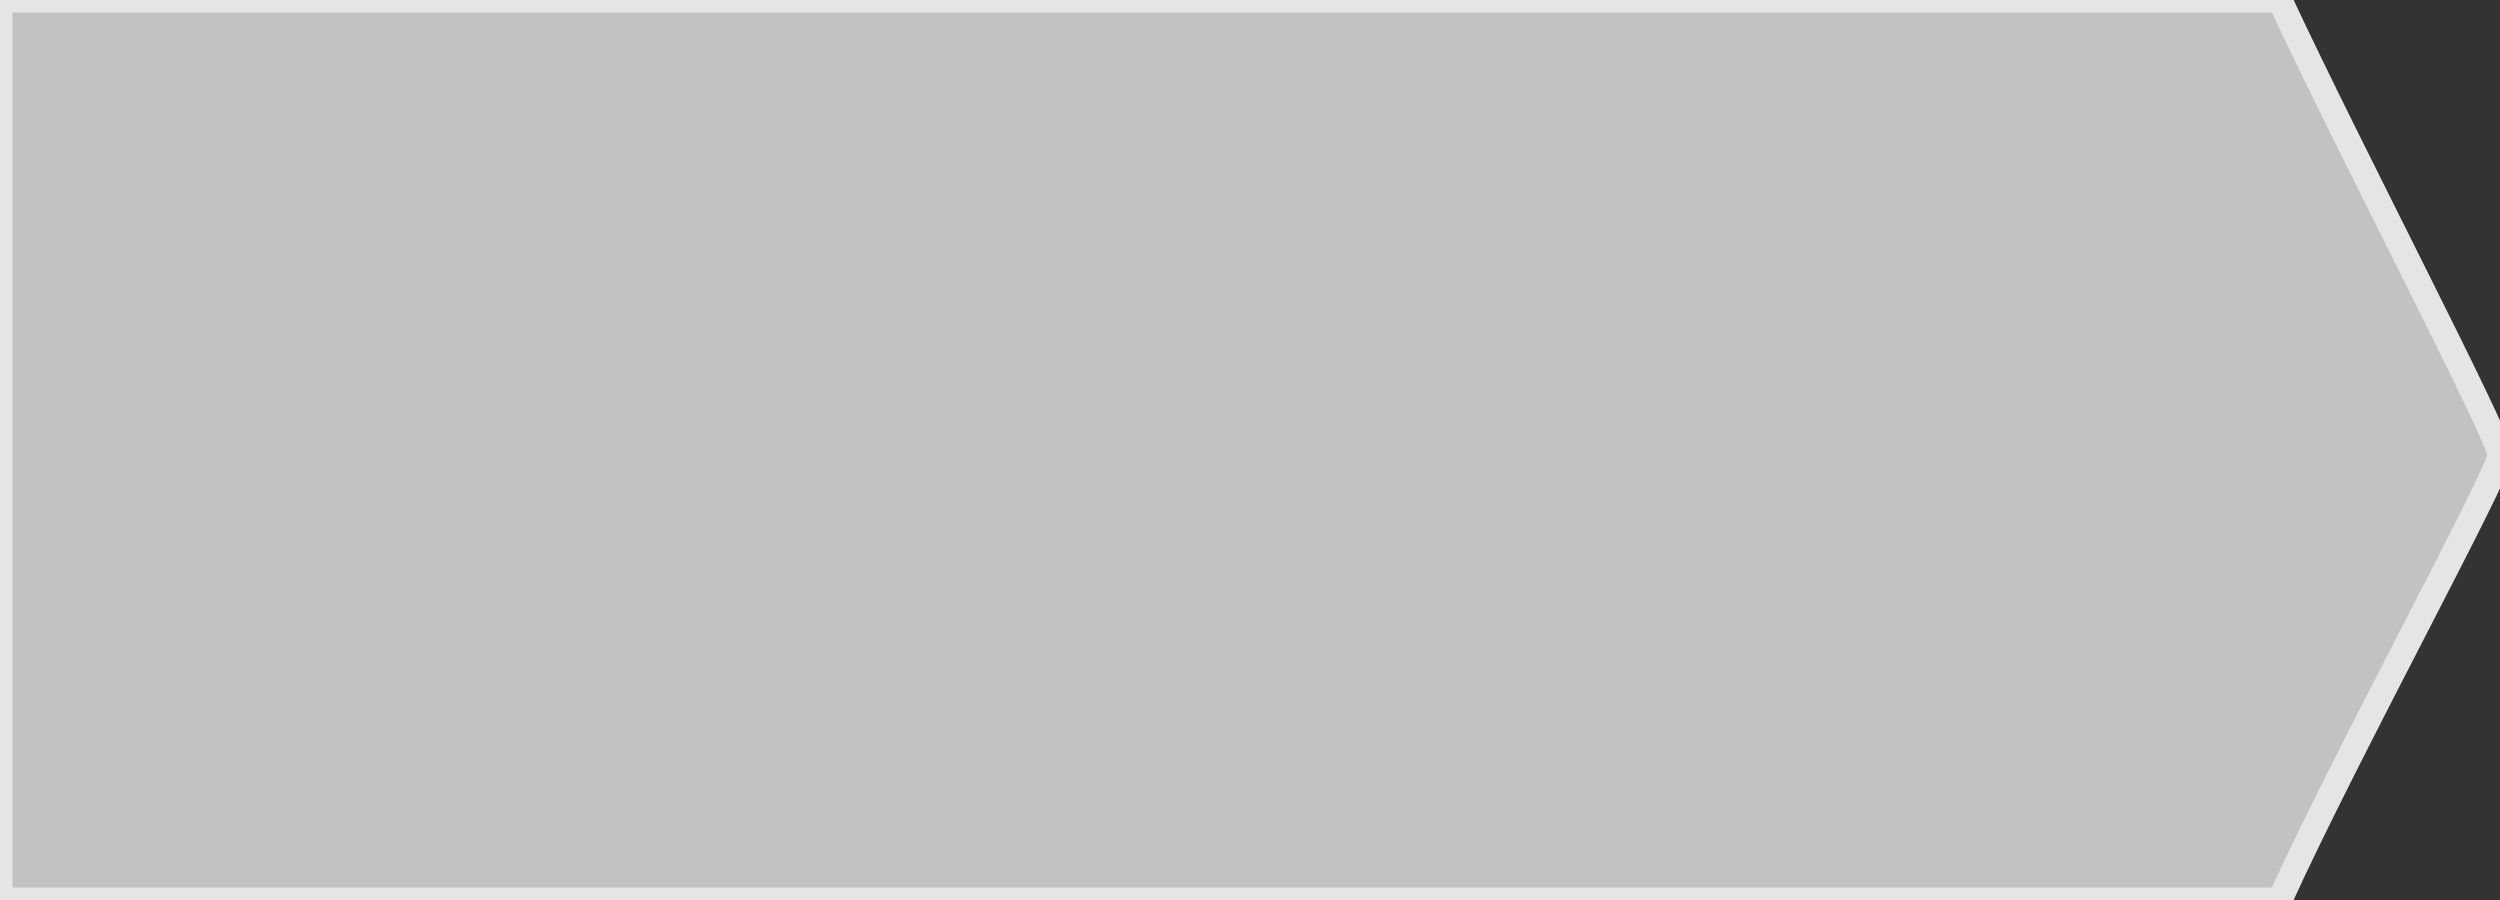 <?xml version="1.0" encoding="UTF-8" standalone="no"?>
<svg width="100px" height="36px" viewBox="0 0 100 36" version="1.1" xmlns="http://www.w3.org/2000/svg" xmlns:xlink="http://www.w3.org/1999/xlink" xmlns:sketch="http://www.bohemiancoding.com/sketch/ns">
    <rect x="0" y="0" width="100" height="36" fill="#333333" stroke="none"/>
    <!-- Generator: Sketch 3.5.1 (25234) - http://www.bohemiancoding.com/sketch -->
    <title>Rectangle 335</title>
    <desc>Created with Sketch.</desc>
    <defs></defs>
    <g id="Parent" stroke="none" stroke-width="1" fill="none" fill-rule="evenodd" sketch:type="MSPage">
        <g id="P11.2---Student_Homepage" sketch:type="MSArtboardGroup" transform="translate(-314, -93)" stroke="#E5E5E5" fill-opacity="0.7" fill="#FFFFFF">
            <g id="Breadcrumbs" sketch:type="MSLayerGroup" transform="translate(314, 92)">
                <path d="M-1.07582893e-16,1 L-1.07582893e-16,37 L91.192,37 C93.926,30.999 100,19.912 100,19.2 C100,18.488 94.001,7.024 91.192,1 L-1.07582893e-16,1 Z" id="Rectangle-335" sketch:type="MSShapeGroup"></path>
            </g>
        </g>
    </g>
</svg>
